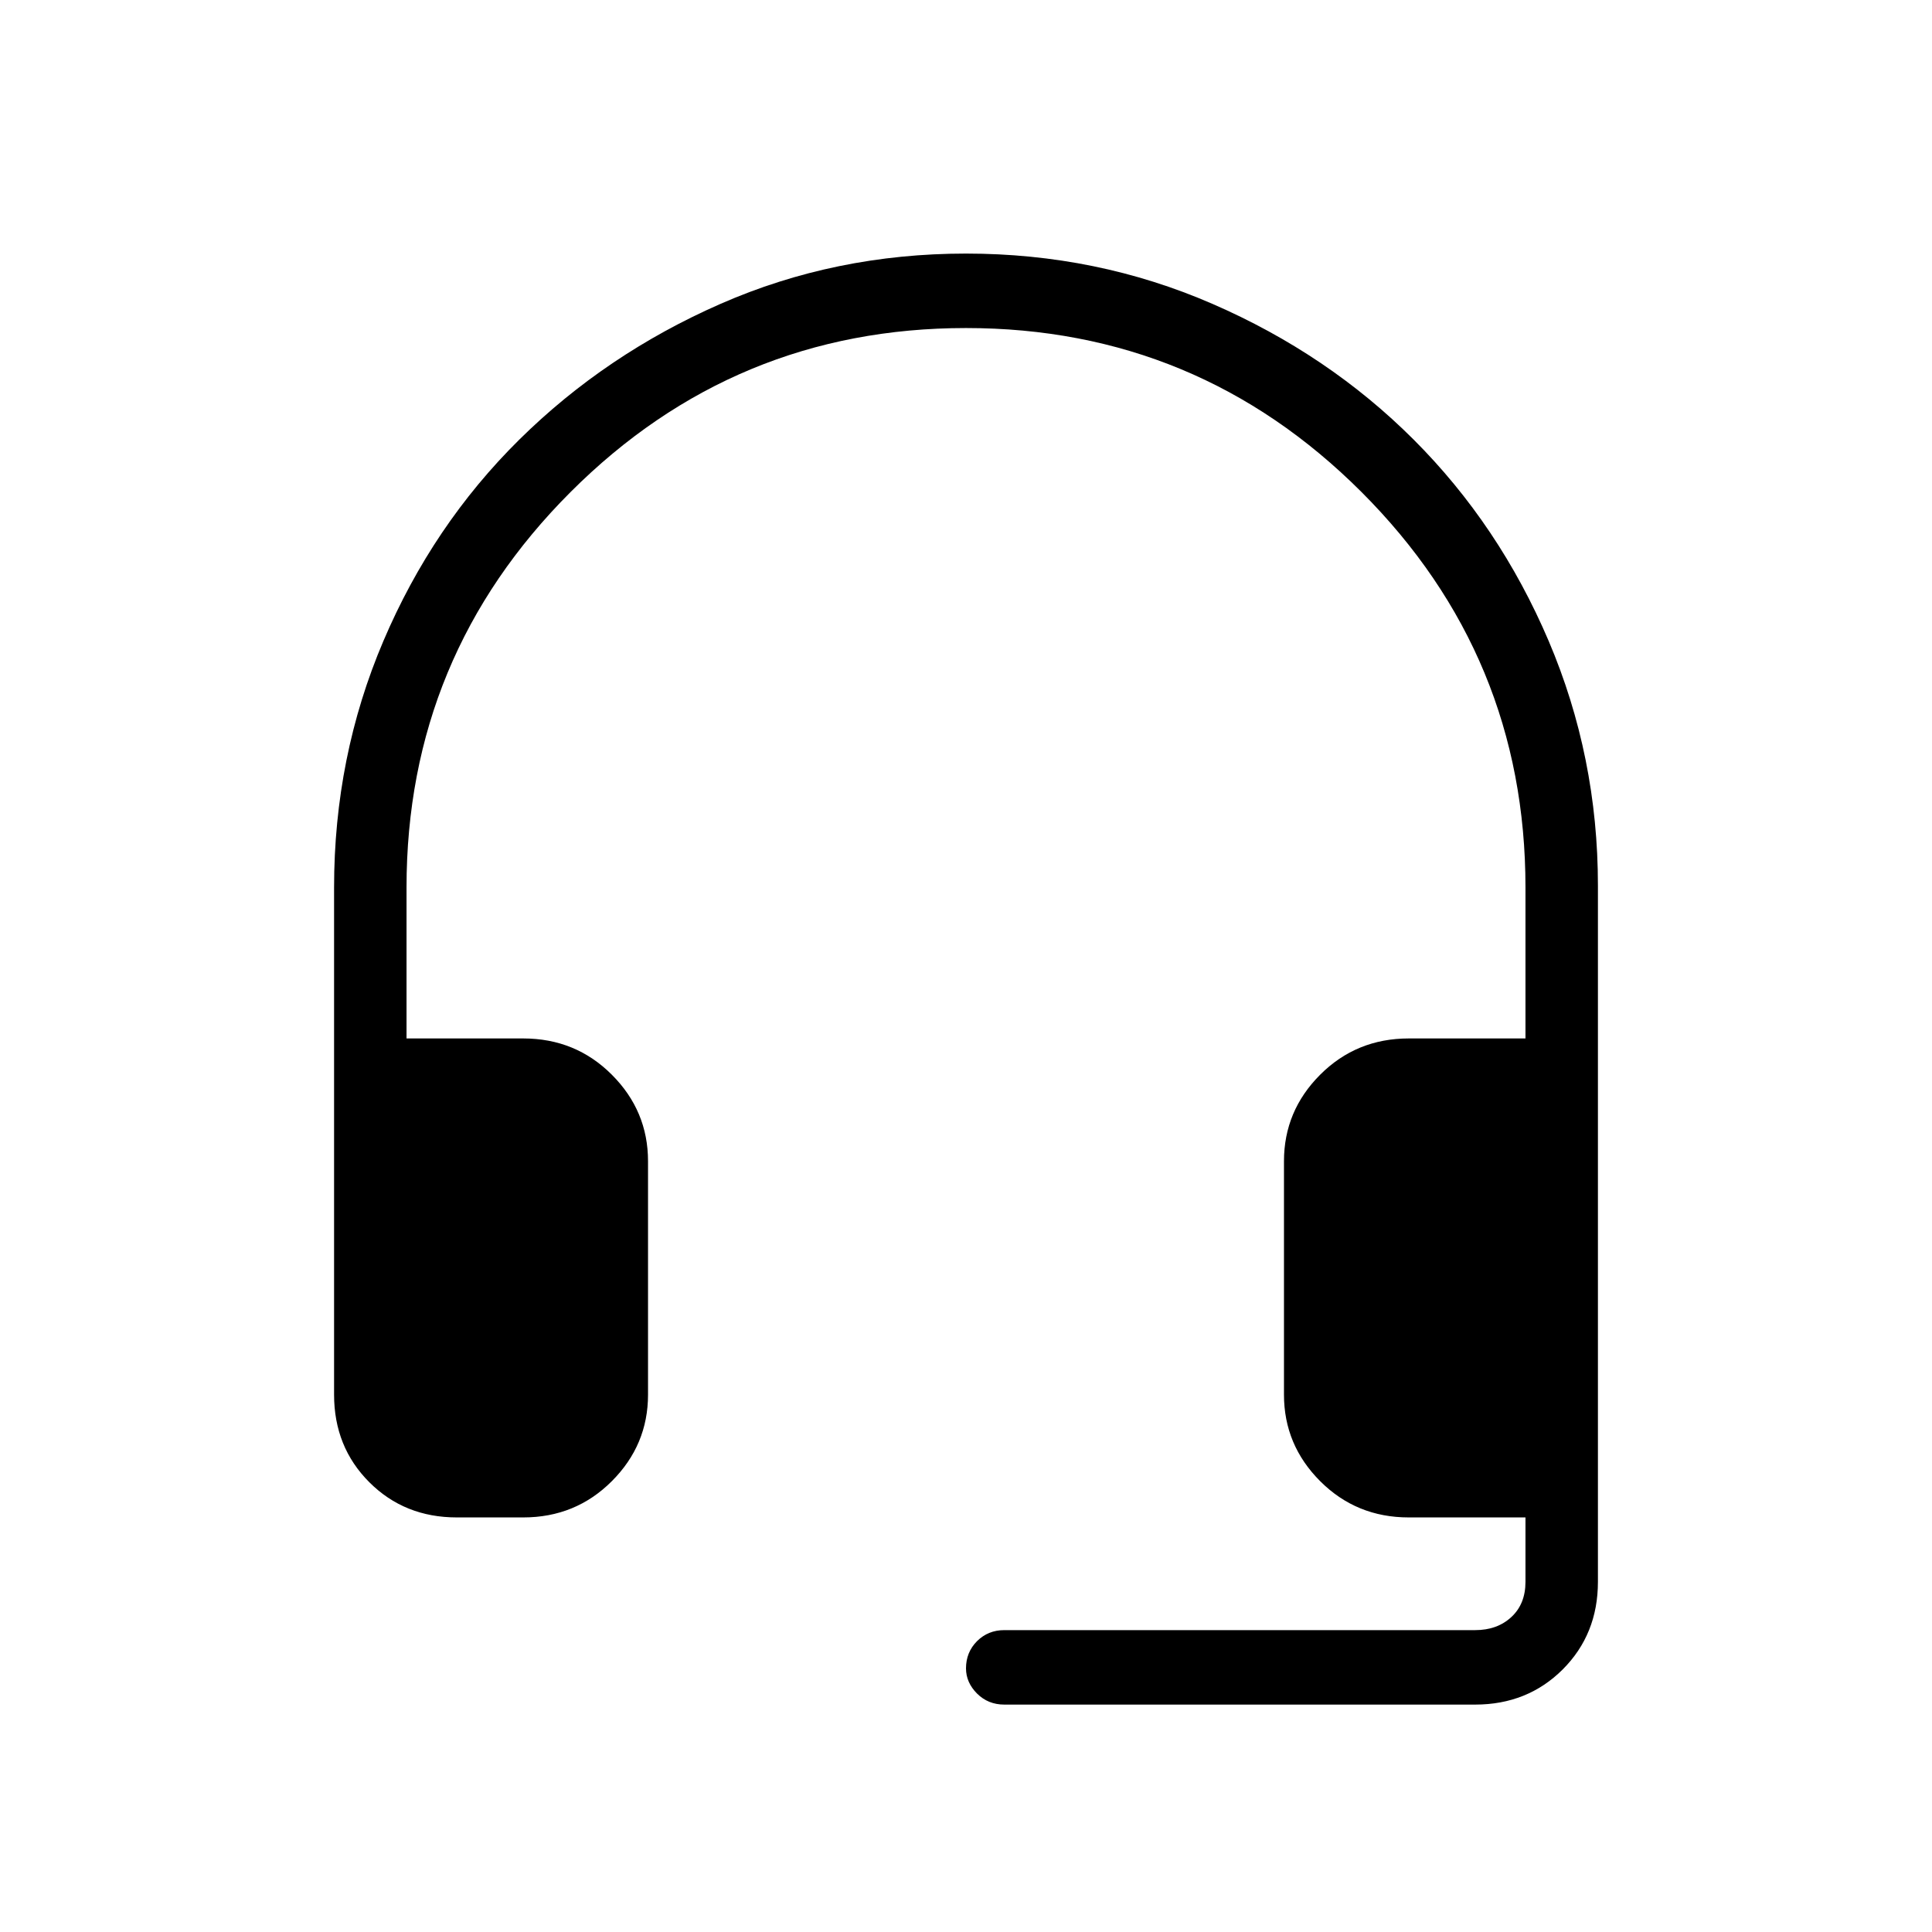 <svg xmlns="http://www.w3.org/2000/svg" height="24" width="24"><path d="M12.475 21.175Q12.275 21.175 12.137 21.038Q12 20.9 12 20.725Q12 20.525 12.137 20.387Q12.275 20.25 12.475 20.25H18.325Q18.6 20.25 18.775 20.087Q18.95 19.925 18.95 19.65V18.85H17.5Q16.85 18.85 16.4 18.4Q15.95 17.95 15.95 17.325V14.425Q15.95 13.8 16.4 13.35Q16.85 12.9 17.5 12.9H18.95V11.025Q18.95 8.15 16.913 6.112Q14.875 4.075 12 4.075Q9.125 4.075 7.088 6.112Q5.05 8.15 5.05 11.025V12.9H6.5Q7.15 12.9 7.6 13.35Q8.05 13.8 8.05 14.425V17.325Q8.05 17.95 7.6 18.4Q7.15 18.85 6.5 18.85H5.675Q5.025 18.85 4.588 18.413Q4.15 17.975 4.15 17.325V11.025Q4.15 9.4 4.763 7.962Q5.375 6.525 6.45 5.462Q7.525 4.4 8.95 3.775Q10.375 3.15 12 3.15Q13.625 3.15 15.062 3.775Q16.5 4.4 17.562 5.462Q18.625 6.525 19.238 7.962Q19.85 9.4 19.85 11V19.65Q19.85 20.3 19.413 20.738Q18.975 21.175 18.325 21.175Z"/></svg>